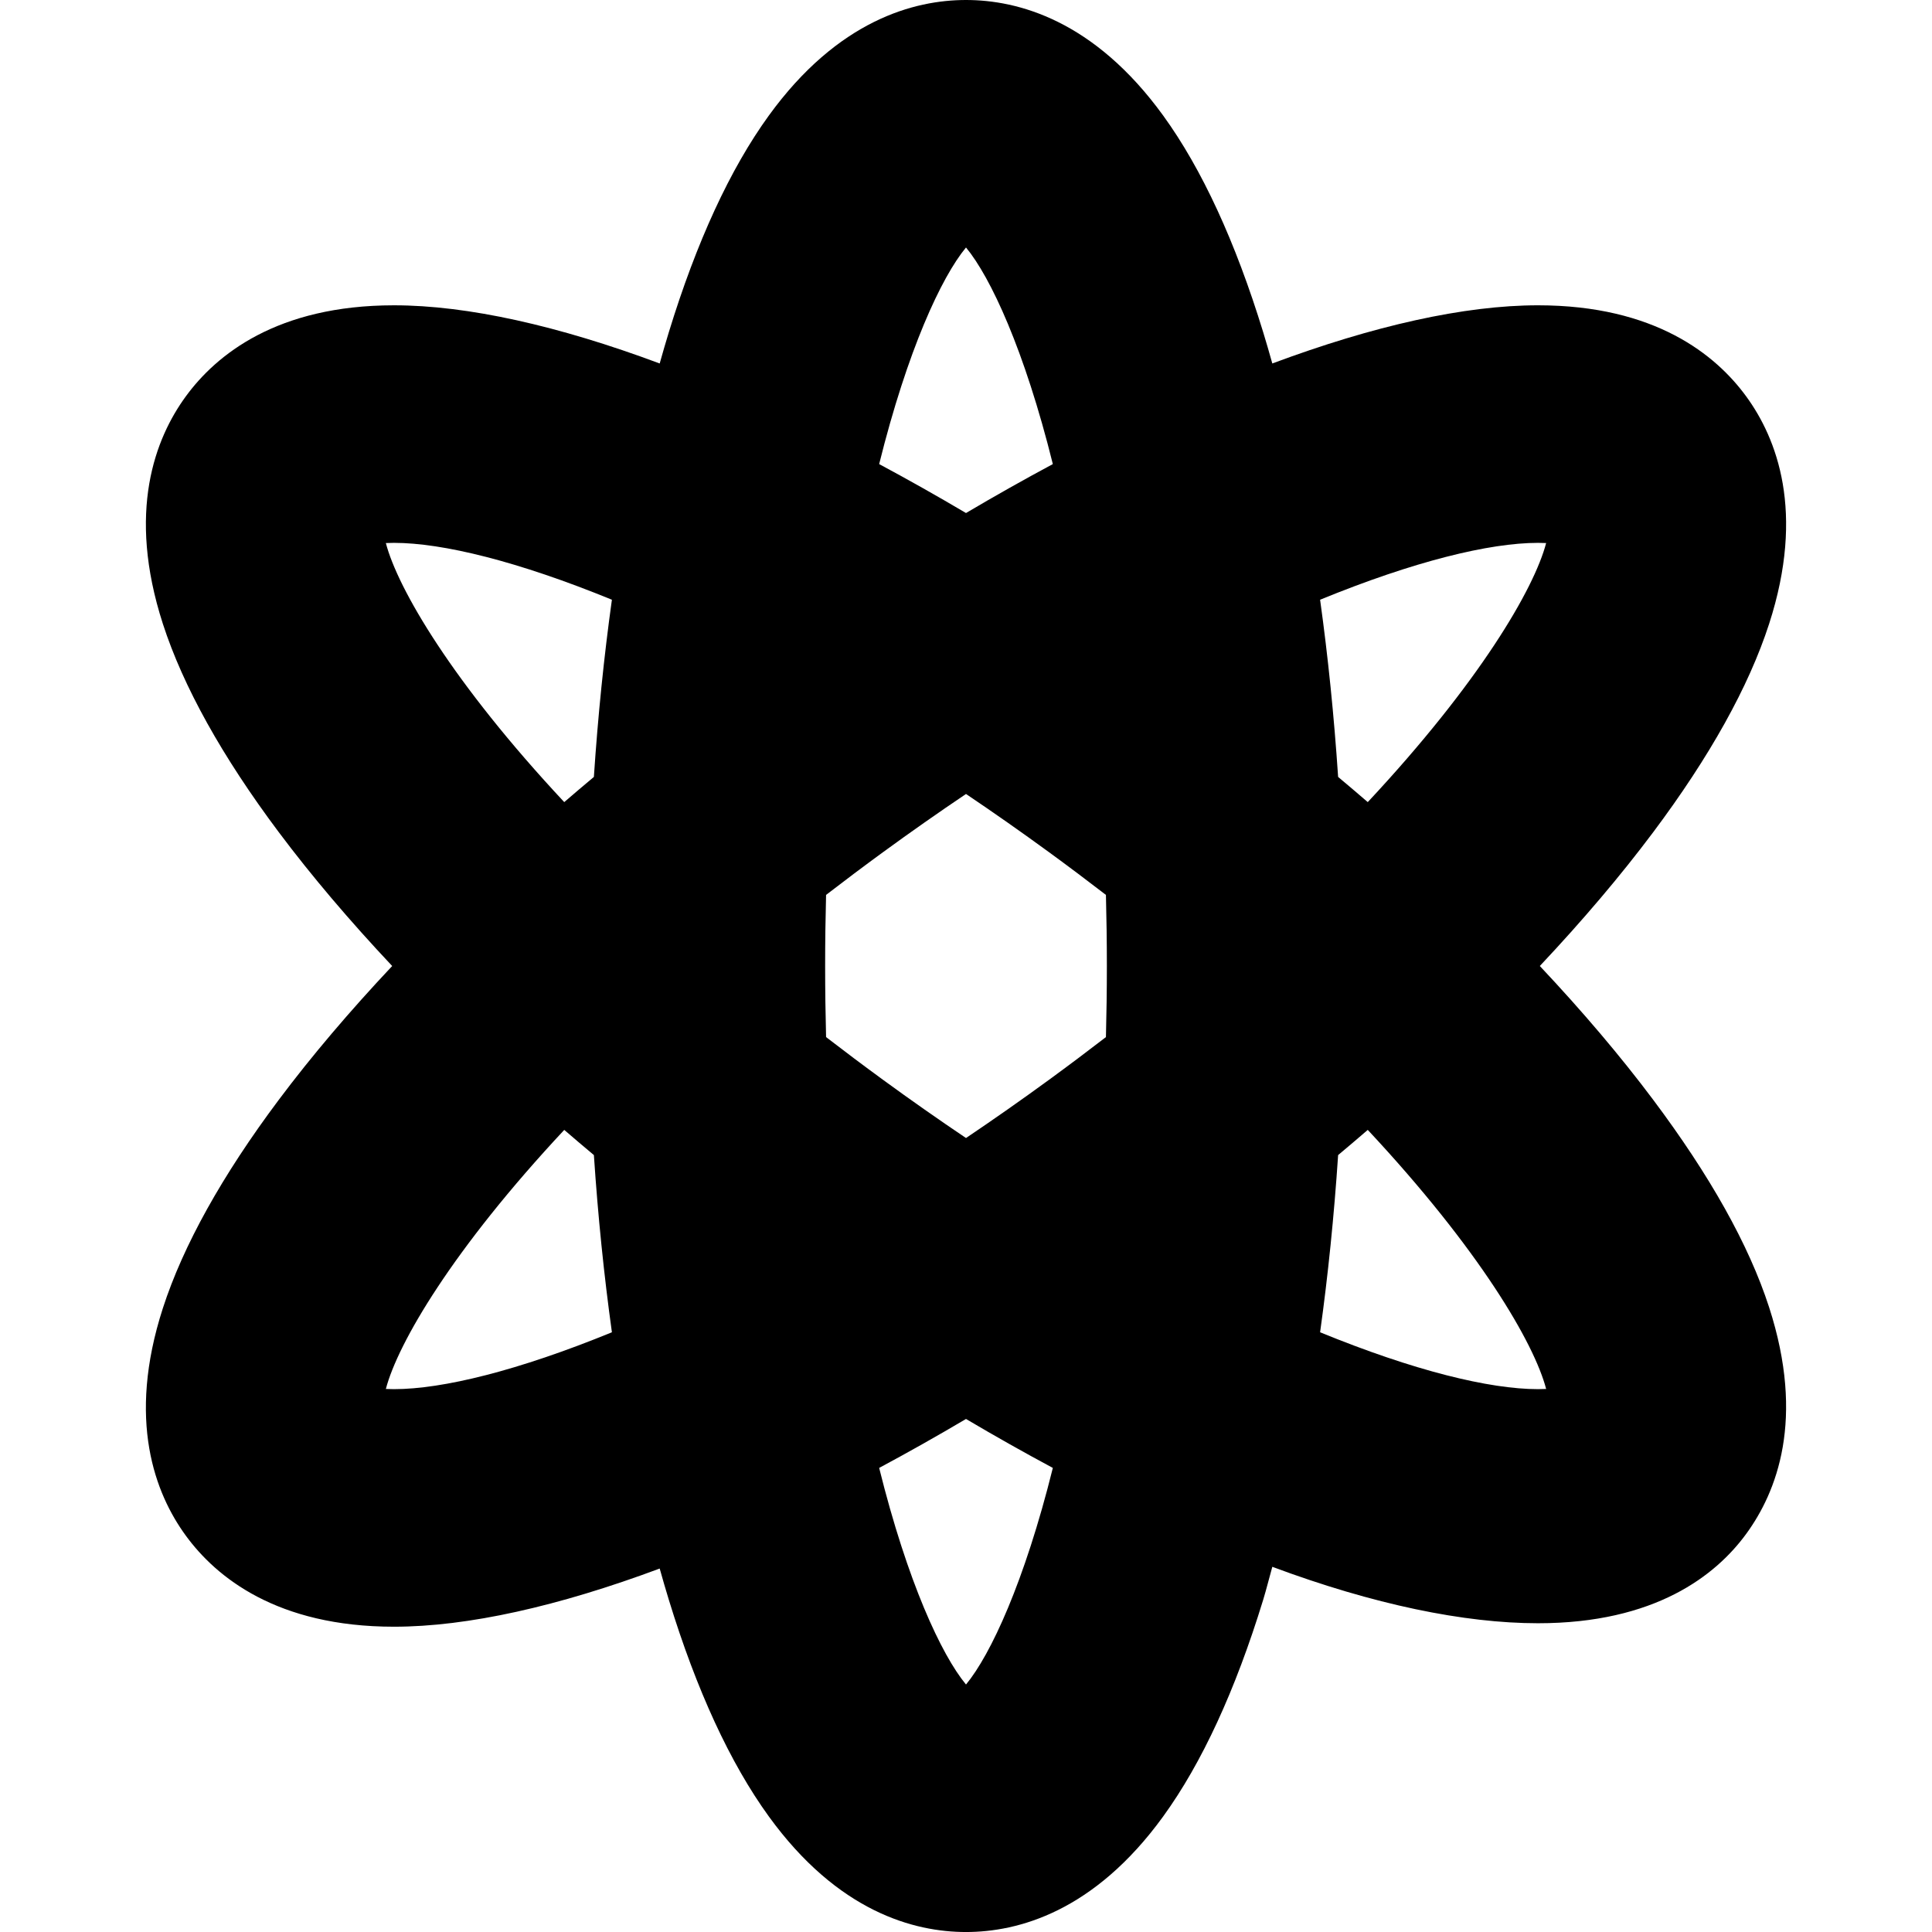 <?xml version="1.0" encoding="iso-8859-1"?>
<!-- Generator: Adobe Illustrator 19.0.0, SVG Export Plug-In . SVG Version: 6.00 Build 0)  -->
<svg version="1.1" id="Capa_1" xmlns="http://www.w3.org/2000/svg" xmlns:xlink="http://www.w3.org/1999/xlink" x="0px" y="0px"
	 viewBox="0 0 243.99 243.99" style="enable-background:new 0 0 243.99 243.99;" xml:space="preserve">
<path d="M208.778,138.888c-4.129-5.513-8.943-11.179-14.316-16.893c5.374-5.714,10.187-11.379,14.316-16.893
	c7.153-9.551,12.078-18.402,14.639-26.308c4.594-14.185,0.964-23.454-2.89-28.732c-3.832-5.249-11.505-11.506-26.294-11.506
	c-9.311,0-20.791,2.585-33.554,7.346c-0.375-1.343-0.76-2.665-1.156-3.96c-3.496-11.409-7.741-20.606-12.617-27.336
	C138.157,2.534,128.53,0,121.995,0s-16.162,2.534-24.909,14.607c-4.876,6.729-9.121,15.927-12.617,27.336
	c-0.397,1.295-0.781,2.617-1.157,3.96c-12.764-4.761-24.244-7.346-33.555-7.346c-14.789,0-22.462,6.257-26.294,11.506
	c-3.854,5.278-7.483,14.549-2.89,28.732c2.561,7.905,7.486,16.757,14.64,26.309c4.129,5.513,8.942,11.178,14.316,16.892
	c-5.374,5.713-10.187,11.379-14.316,16.892c-7.153,9.552-12.079,18.403-14.64,26.309c-4.594,14.184-0.964,23.454,2.89,28.732
	c3.832,5.249,11.505,11.506,26.294,11.506c9.312,0,20.791-2.585,33.555-7.346c0.375,1.343,0.76,2.665,1.157,3.96
	c3.496,11.409,7.741,20.606,12.617,27.336c8.747,12.073,18.374,14.607,24.909,14.607s16.162-2.534,24.91-14.607
	c4.876-6.729,9.121-15.927,12.617-27.336c0.397-1.295,0.781-2.836,1.157-4.179c12.764,4.761,24.243,7.127,33.554,7.127h0.002
	c14.787,0,22.46-6.038,26.292-11.287c3.854-5.278,7.483-14.438,2.89-28.623C220.856,157.18,215.932,148.438,208.778,138.888z
	 M194.233,68.557c0.378,0,0.72,0.009,1.027,0.024c-1.509,5.781-8.444,17.645-22.527,32.716c-1.232-1.063-2.481-2.123-3.743-3.18
	c-0.515-7.71-1.278-15.2-2.276-22.377C178.563,70.886,188.095,68.557,194.233,68.557z M111.507,136.362
	c-2.479-1.81-4.868-3.607-7.183-5.389c-0.075-2.92-0.118-5.909-0.118-8.978s0.042-6.057,0.118-8.978
	c2.315-1.783,4.704-3.58,7.183-5.389c3.546-2.589,7.045-5.038,10.489-7.357c3.444,2.319,6.943,4.769,10.489,7.357
	c2.479,1.81,4.868,3.606,7.182,5.389c0.075,2.921,0.118,5.909,0.118,8.978s-0.043,6.058-0.118,8.978
	c-2.314,1.783-4.703,3.579-7.182,5.389c-3.546,2.589-7.045,5.038-10.489,7.357C118.552,141.401,115.053,138.951,111.507,136.362z
	 M121.995,31.254c3.103,3.748,7.382,12.932,10.967,27.355c-3.615,1.938-7.275,3.998-10.967,6.181
	c-3.692-2.183-7.352-4.243-10.967-6.181C114.614,44.186,118.893,35.002,121.995,31.254z M49.757,68.557
	c6.138,0,15.67,2.329,27.519,7.183C76.277,82.917,75.514,90.407,75,98.118c-1.262,1.057-2.51,2.116-3.743,3.179
	C57.174,86.226,50.238,74.362,48.729,68.581C49.037,68.565,49.379,68.557,49.757,68.557z M49.757,175.434
	c-0.378,0-0.72-0.009-1.027-0.024c1.508-5.781,8.445-17.645,22.528-32.716c1.232,1.063,2.481,2.122,3.743,3.179
	c0.515,7.711,1.278,15.201,2.276,22.378C65.427,173.104,55.895,175.434,49.757,175.434z M121.995,212.736
	c-3.102-3.748-7.382-12.932-10.967-27.355c3.615-1.938,7.275-3.998,10.967-6.181c3.692,2.183,7.351,4.243,10.967,6.181
	C129.377,199.804,125.098,208.988,121.995,212.736z M194.235,175.434L194.235,175.434c-6.139,0-15.672-2.329-27.521-7.184
	c0.999-7.177,1.762-14.667,2.276-22.377c1.262-1.057,2.511-2.117,3.743-3.18c14.084,15.072,21.02,26.937,22.527,32.716
	C194.954,175.425,194.612,175.434,194.235,175.434z"/>
<g>
</g>
<g>
</g>
<g>
</g>
<g>
</g>
<g>
</g>
<g>
</g>
<g>
</g>
<g>
</g>
<g>
</g>
<g>
</g>
<g>
</g>
<g>
</g>
<g>
</g>
<g>
</g>
<g>
</g>
</svg>
